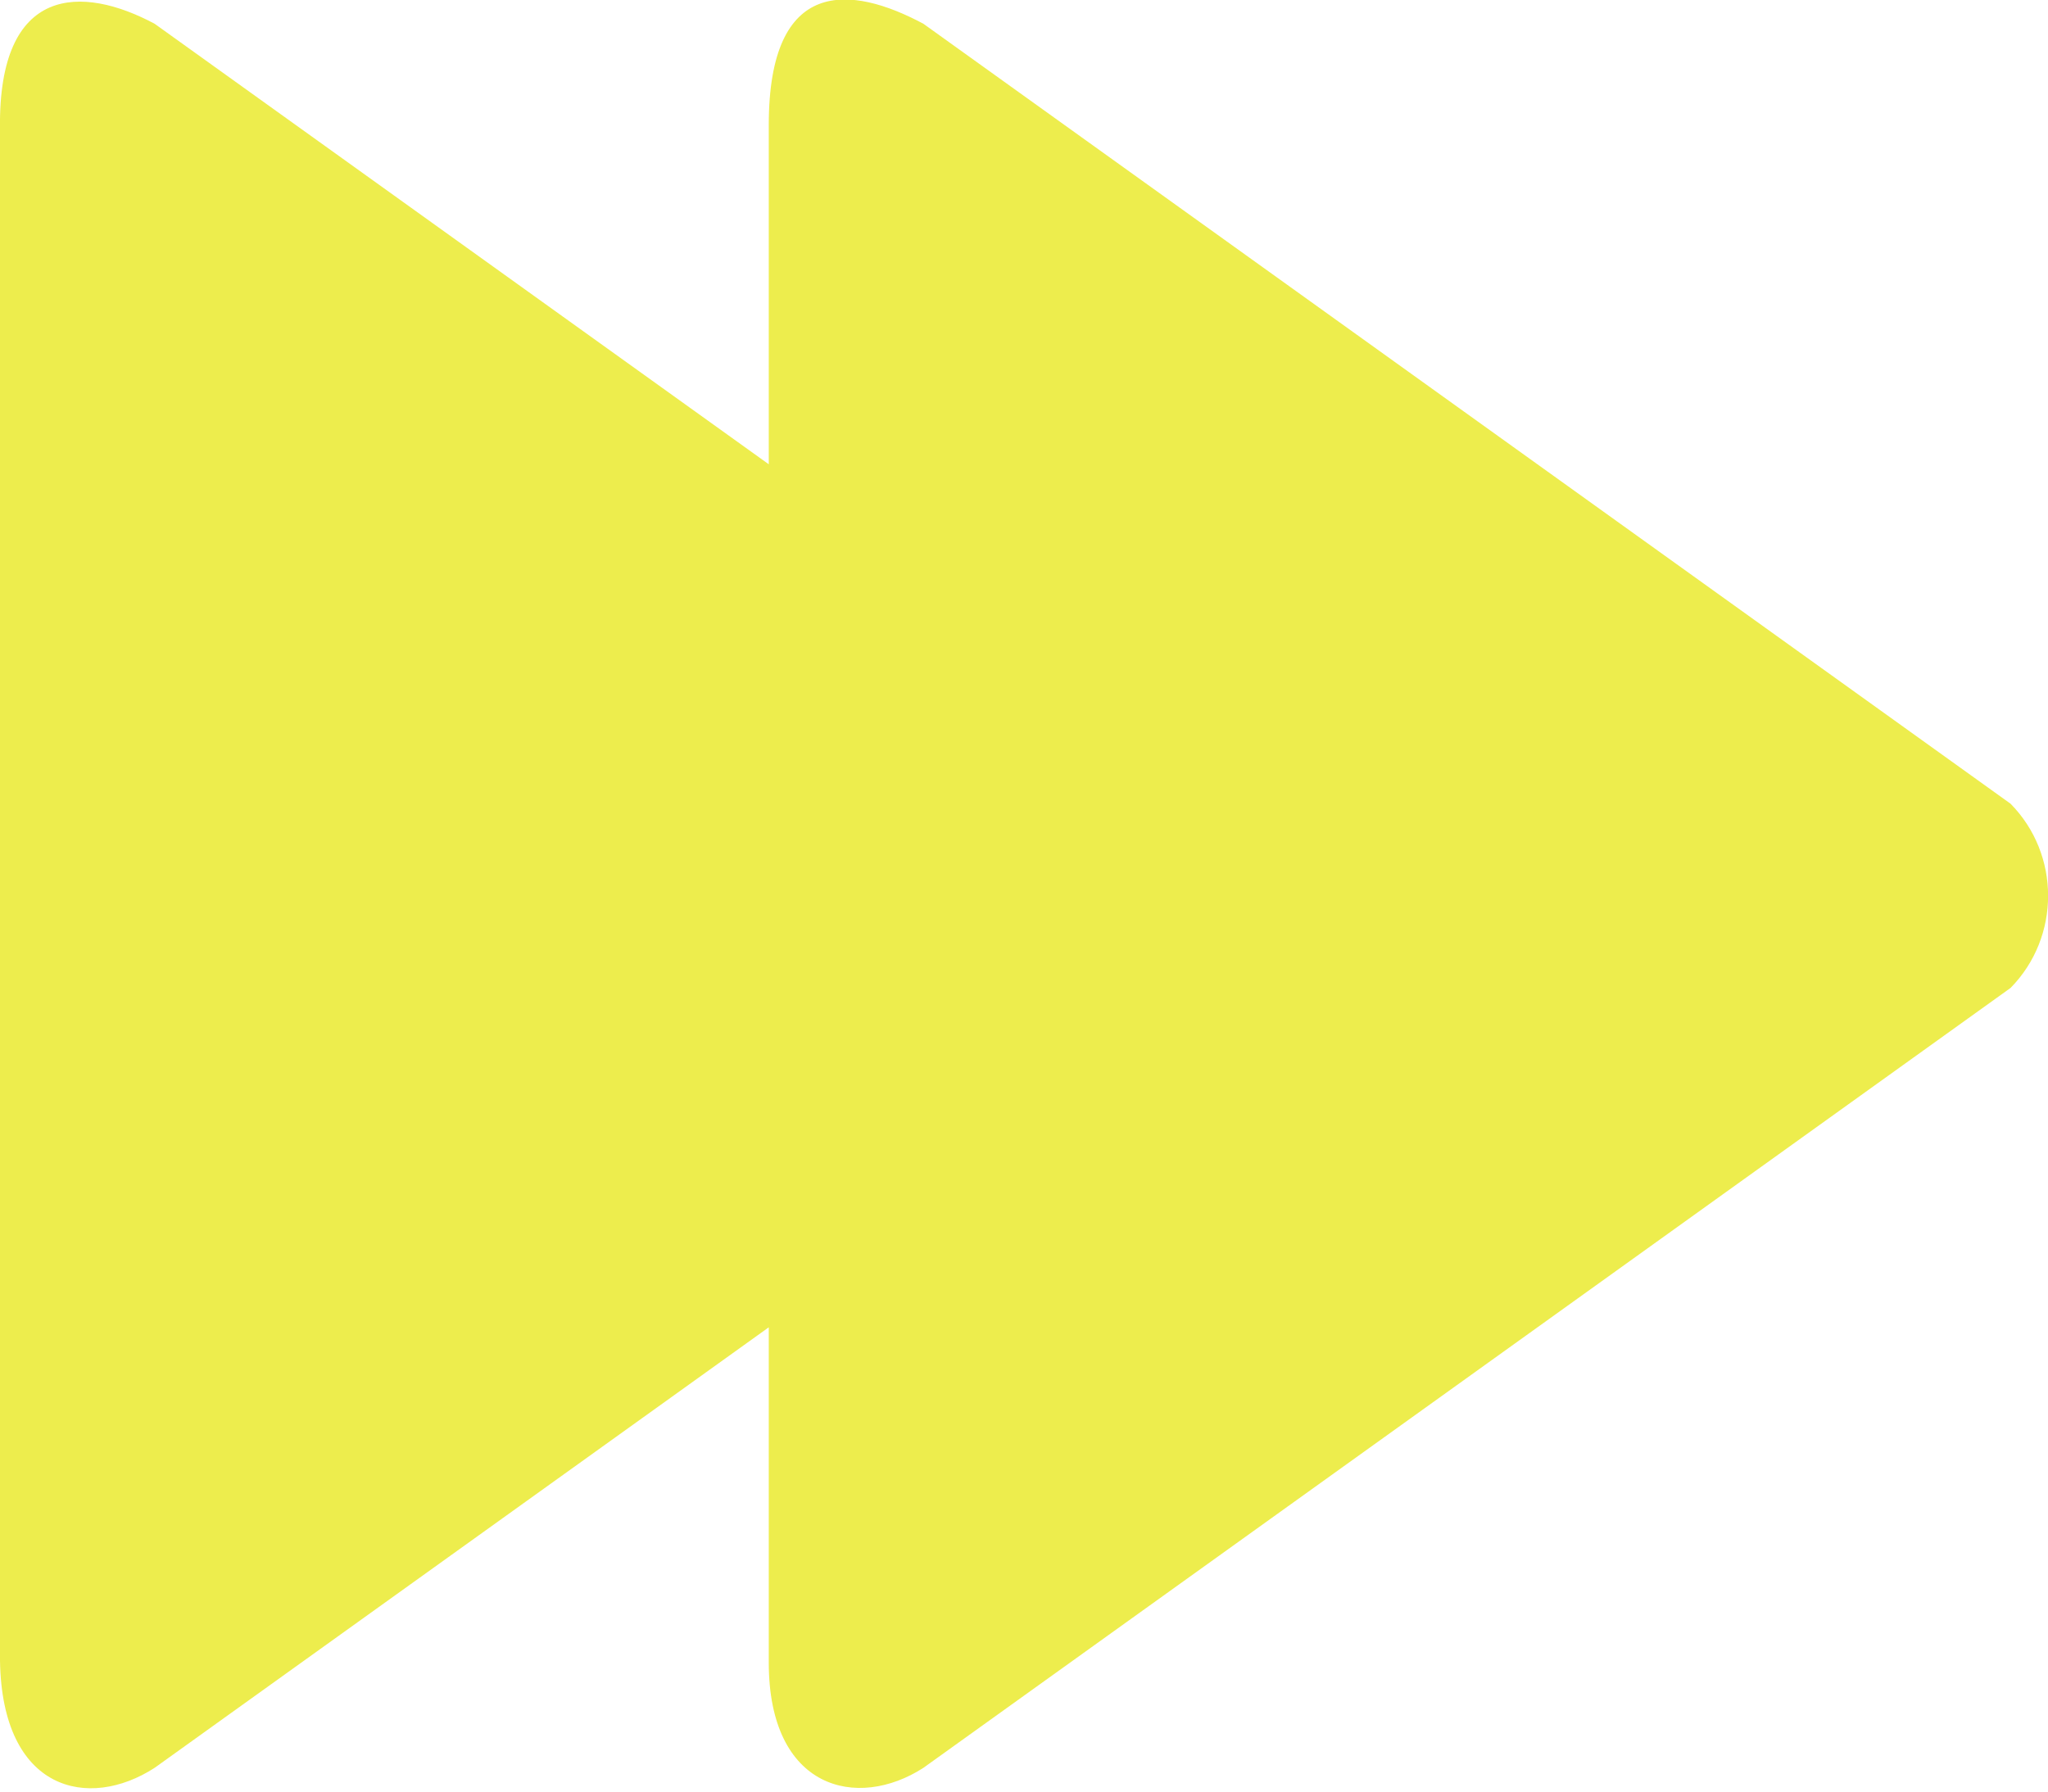 <?xml version="1.0" encoding="UTF-8" standalone="no"?>
<svg width="32px" height="28px" viewBox="0 0 32 28" version="1.1"
  xmlns="http://www.w3.org/2000/svg"
  xmlns:xlink="http://www.w3.org/1999/xlink"
  xmlns:sketch="http://www.bohemiancoding.com/sketch/ns">
  <!-- Generator: Sketch Beta 3.3.2 (12041) - http://www.bohemiancoding.com/sketch -->
  <title>forward</title>
  <desc>Created with Sketch Beta.</desc>
  <defs></defs>
  <g id="Page-1" stroke="none" stroke-width="1" fill="none" fill-rule="evenodd" sketch:type="MSPage">
    <g id="Icon-Set-Filled" sketch:type="MSLayerGroup" transform="translate(-570, -571)" fill="#eded4d">
      <path d="M601.415,583.561 L584.429,571.372 C583.303,570.768 582.013,570.625 582.012,572.951 L582.012,578.256 L572.417,571.372 C571.291,570.768 569.969,570.75 570,573.014 L570,596.955 C570.032,599 571.385,599.296 572.417,598.628 L582.012,591.744 L582.012,596.986 C582.013,598.969 583.396,599.296 584.429,598.628 L601.415,586.44 C602.197,585.645 602.197,584.355 601.415,583.561" id="forward" sketch:type="MSShapeGroup"></path>
    </g>
  </g>
</svg>
